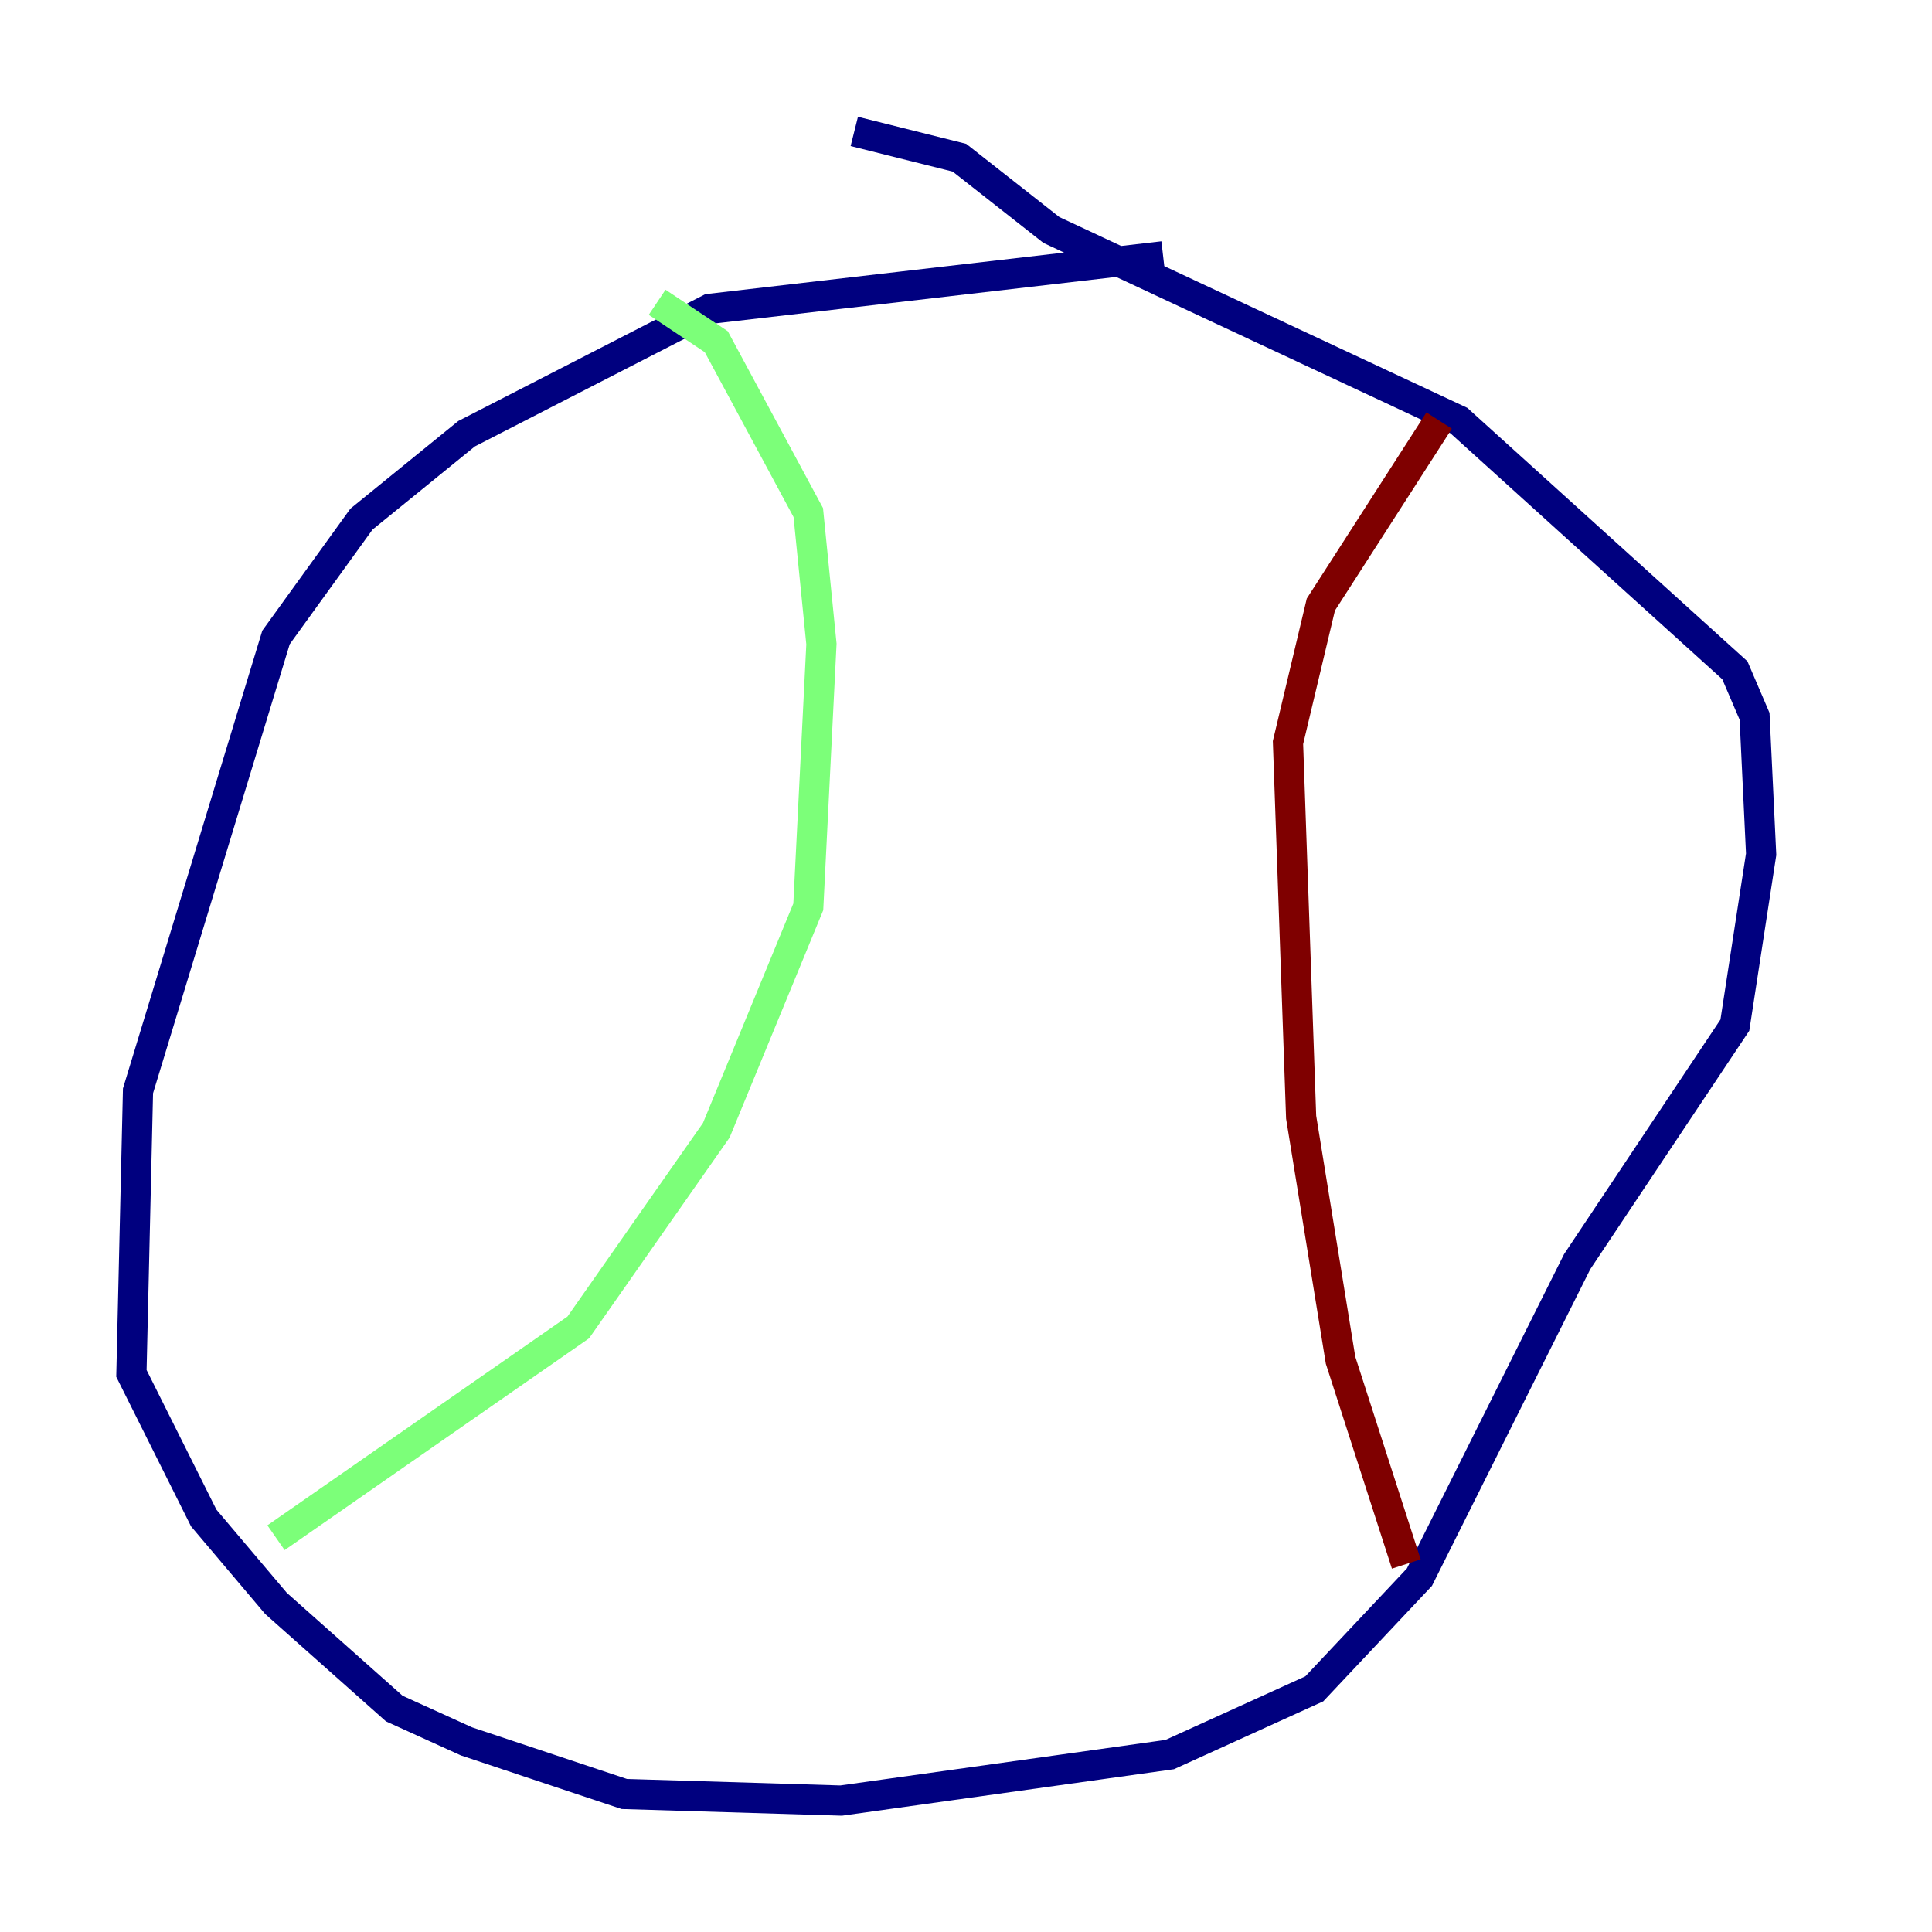 <?xml version="1.0" encoding="utf-8" ?>
<svg baseProfile="tiny" height="128" version="1.2" viewBox="0,0,128,128" width="128" xmlns="http://www.w3.org/2000/svg" xmlns:ev="http://www.w3.org/2001/xml-events" xmlns:xlink="http://www.w3.org/1999/xlink"><defs /><polyline fill="none" points="77.061,16.98 47.02,20.463 30.912,28.735 23.946,34.395 18.286,42.231 9.143,72.272 8.707,90.993 13.497,100.571 18.286,106.231 26.122,113.197 30.912,115.374 41.361,118.857 55.728,119.293 77.497,116.245 87.075,111.891 94.041,104.49 104.49,83.592 114.939,67.918 116.68,56.599 116.245,47.456 114.939,44.408 96.653,27.864 69.66,15.238 63.565,10.449 56.599,8.707" stroke="#00007f" stroke-width="2" /><polyline fill="none" points="18.286,101.878 38.313,87.946 47.456,74.884 53.551,60.082 54.422,42.667 53.551,33.959 47.456,22.64 43.537,20.027" stroke="#7cff79" stroke-width="2" /><polyline fill="none" points="95.347,27.864 87.51,40.054 85.333,49.197 86.204,74.014 88.816,90.122 93.17,103.619" stroke="#7f0000" stroke-width="2" /></svg>